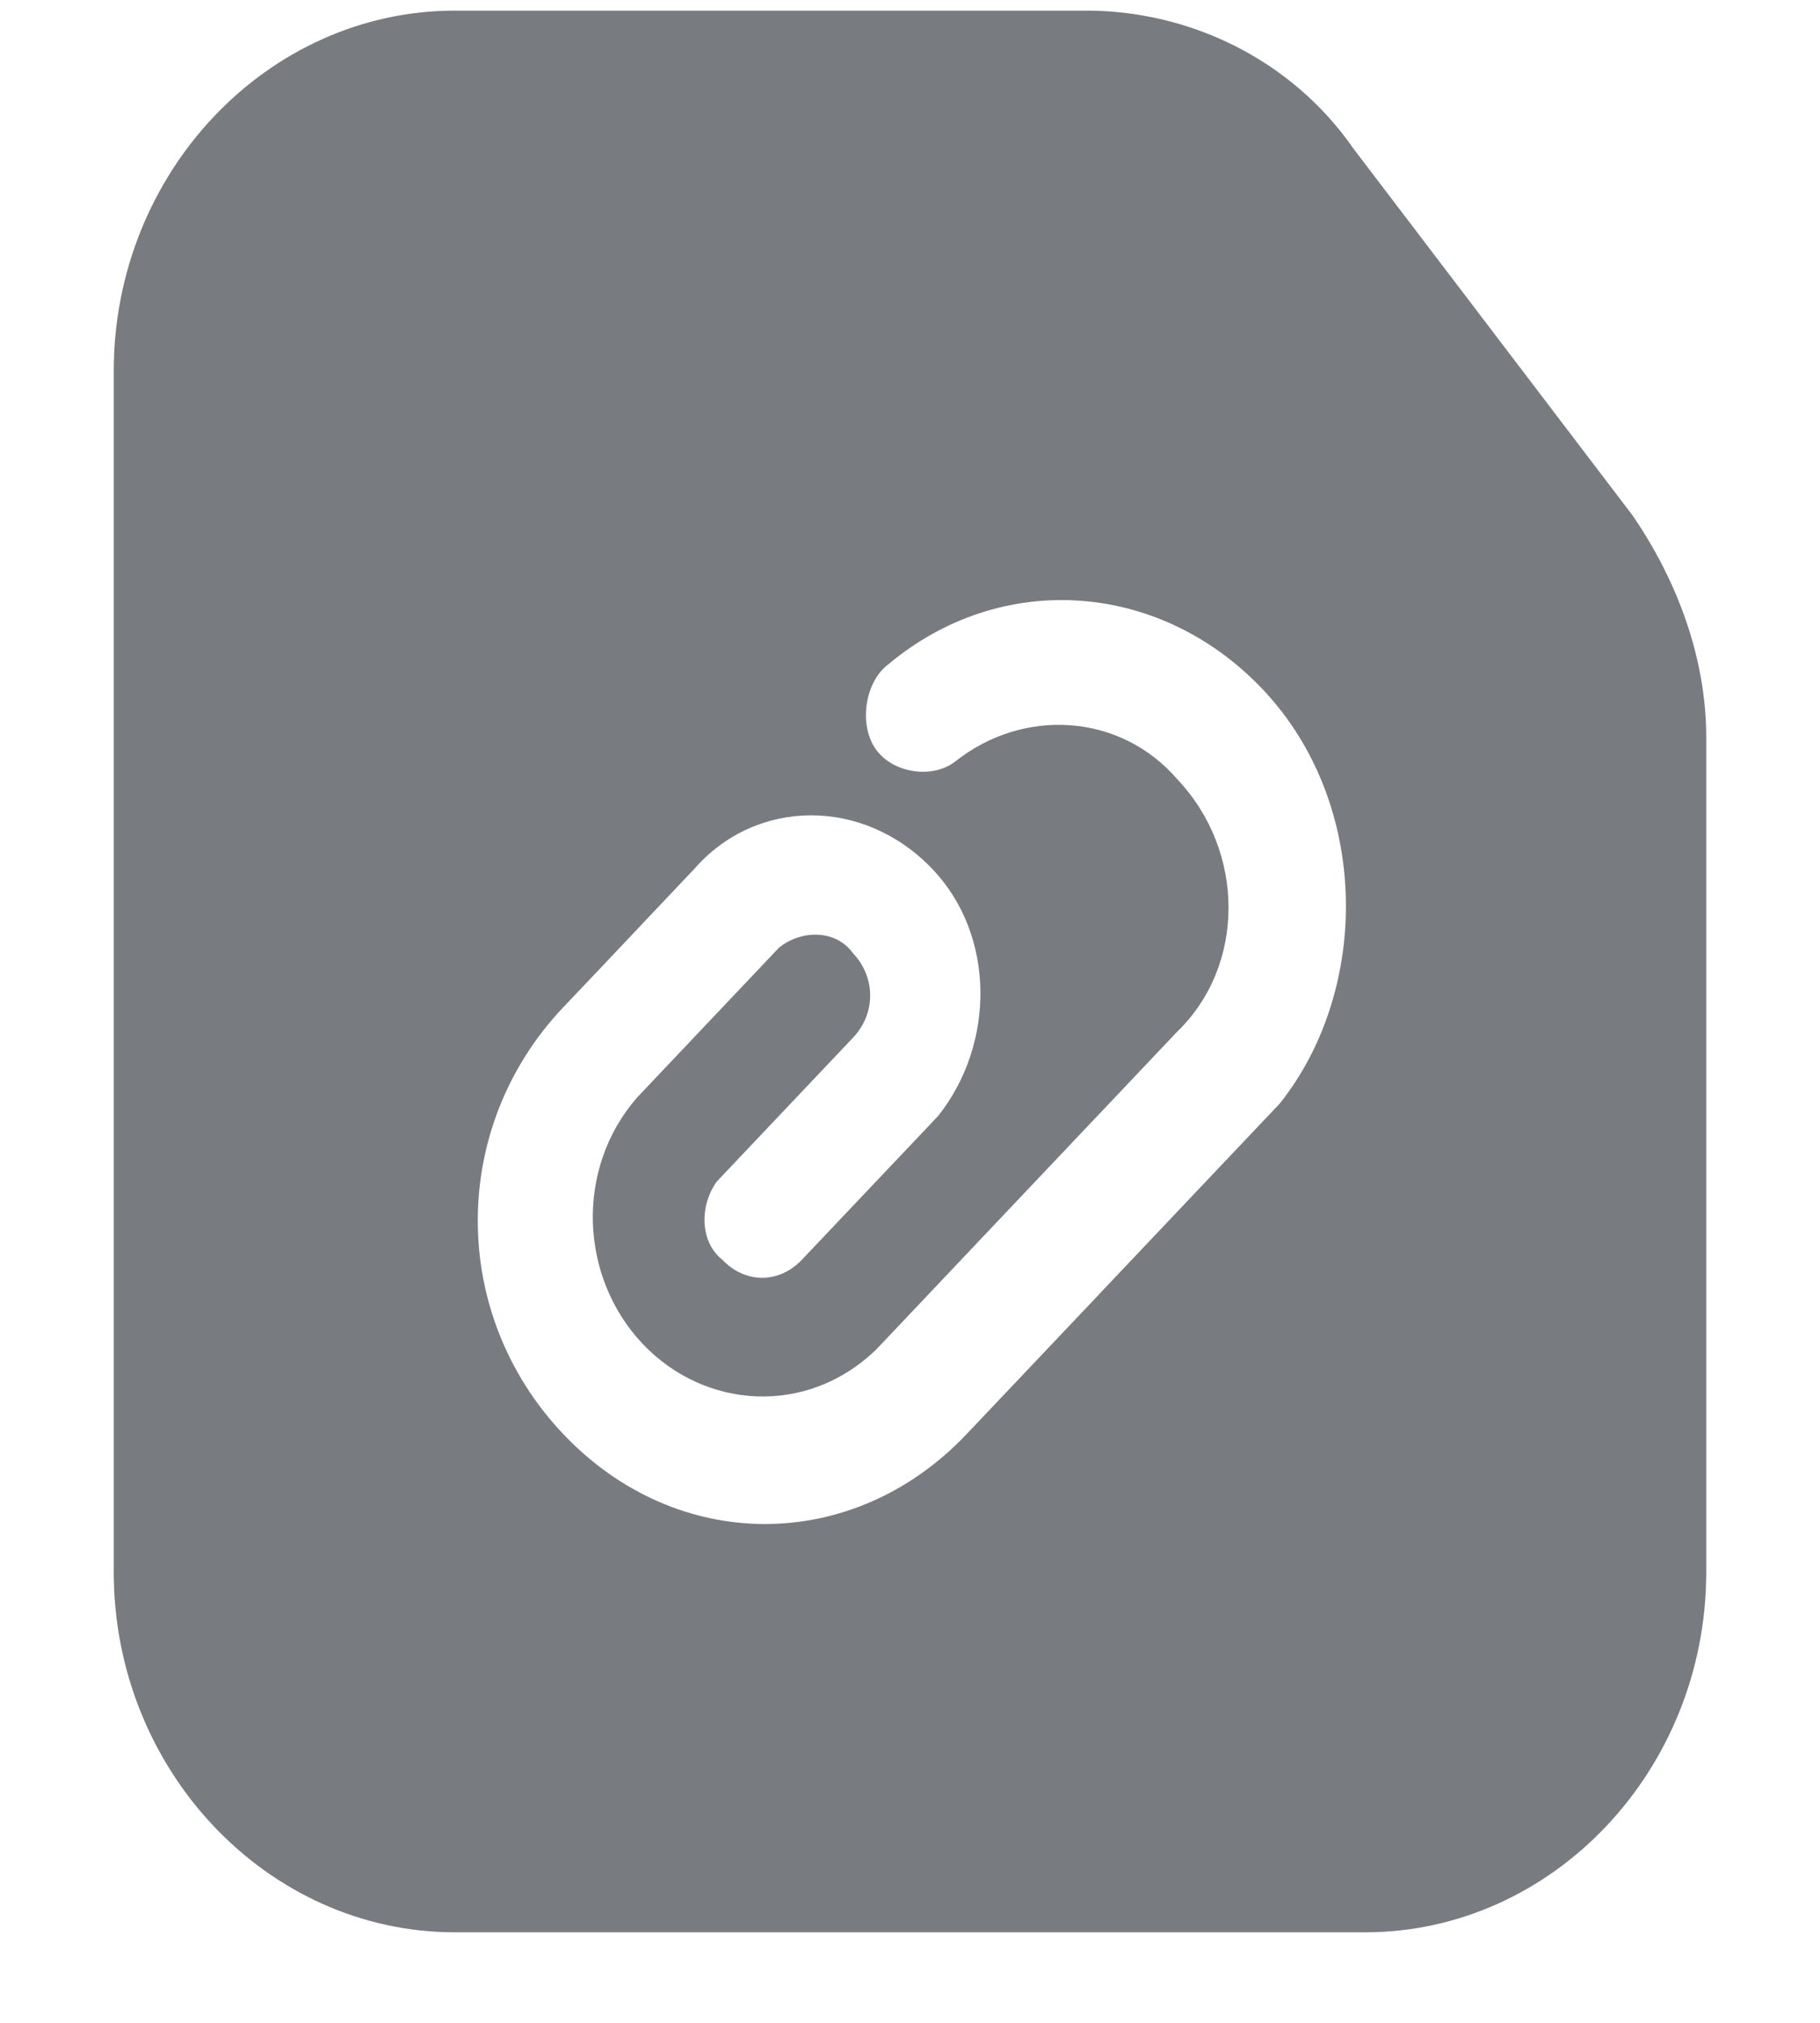 <svg width="18" height="20" viewBox="0 0 18 20" fill="none" xmlns="http://www.w3.org/2000/svg">
<g clip-path="url(#clip0_992_2159)">
<path fill-rule="evenodd" clip-rule="evenodd" d="M10.744 0.105C11.756 0.105 12.769 0.58 13.387 1.471L16.144 5.093C16.594 5.746 16.875 6.518 16.875 7.29V15.543C16.875 17.502 15.356 19.105 13.5 19.105H4.5C2.644 19.105 1.125 17.502 1.125 15.543V3.668C1.125 1.708 2.644 0.105 4.5 0.105H10.744ZM12.488 6.815C11.475 5.746 9.9 5.627 8.775 6.577C8.55 6.755 8.494 7.171 8.662 7.408C8.831 7.646 9.225 7.705 9.45 7.527C10.125 6.993 11.081 7.052 11.644 7.705C12.319 8.418 12.319 9.546 11.644 10.199L9.675 12.277L8.719 13.287L8.662 13.346C7.987 13.999 6.975 13.94 6.356 13.287C5.737 12.633 5.681 11.565 6.3 10.852L6.356 10.793L7.65 9.427L7.706 9.368C7.931 9.19 8.269 9.19 8.438 9.427C8.662 9.665 8.662 10.021 8.438 10.258L7.144 11.624L7.088 11.683C6.919 11.921 6.919 12.277 7.144 12.455C7.369 12.693 7.706 12.693 7.931 12.455L9.225 11.09L9.281 11.03C9.844 10.318 9.844 9.249 9.225 8.596C8.55 7.883 7.481 7.883 6.862 8.596L6.356 9.13L6.3 9.19L5.963 9.546L5.569 9.961C4.444 11.149 4.444 12.99 5.569 14.177C6.694 15.365 8.438 15.365 9.562 14.177L10.856 12.812L10.912 12.752L12.544 11.03L12.656 10.912C13.556 9.783 13.556 7.943 12.488 6.815Z" fill="#787C81"/>
</g>
<defs>
<clipPath id="clip0_992_2159">
<rect width="18" height="19" fill="white" transform="translate(0 0.105)"/>
</clipPath>
</defs>
</svg>
